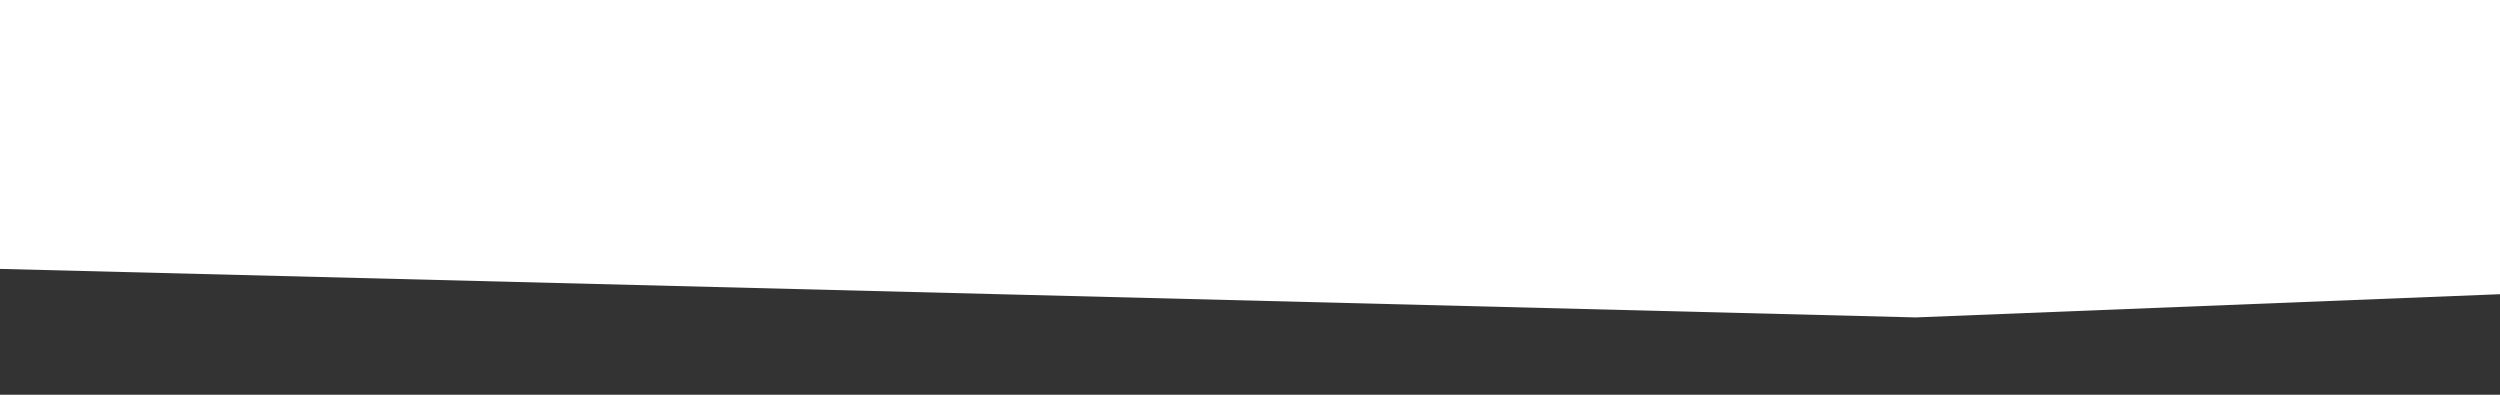 <?xml version="1.0" encoding="utf-8"?>
<!-- Generator: Adobe Illustrator 19.0.0, SVG Export Plug-In . SVG Version: 6.00 Build 0)  -->
<svg version="1.1" id="Calque_1" xmlns="http://www.w3.org/2000/svg" xmlns:xlink="http://www.w3.org/1999/xlink" x="0px" y="0px"
	 viewBox="0 0 5385.8 850.4" style="enable-background:new 0 0 5385.8 850.4;" xml:space="preserve">
<rect x="0" y="0" width="5385.8" height="850.4" fill="#333333" stroke="none"/>
<style type="text/css">
	.st0{fill:#FFFFFF;}
</style>
<polygon id="XMLID_2_" class="st0" points="0,0 0,579.3 4126.9,683.8 5385.8,633.8 5385.8,0 "/>
</svg>
